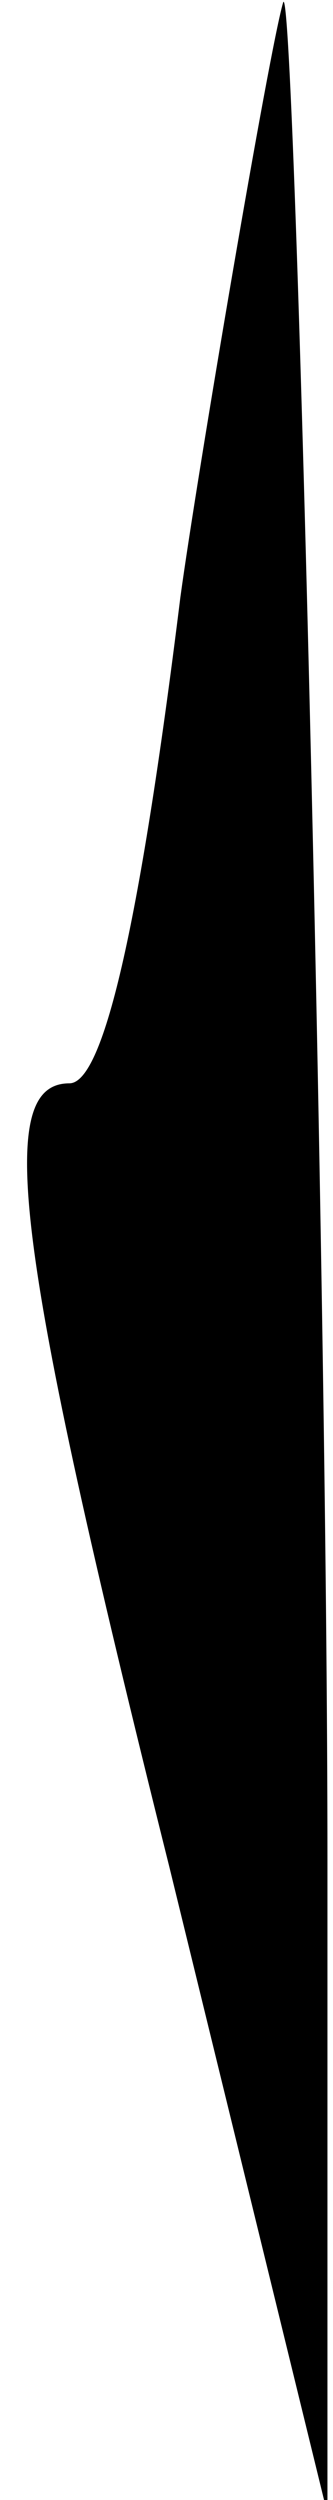 <?xml version="1.0" standalone="no"?>
<!DOCTYPE svg PUBLIC "-//W3C//DTD SVG 20010904//EN"
 "http://www.w3.org/TR/2001/REC-SVG-20010904/DTD/svg10.dtd">
<svg version="1.0" xmlns="http://www.w3.org/2000/svg"
 width="12pt" height="90pt" viewBox="0 0 12 90"
 preserveAspectRatio="xMidYMid meet">
<g transform="translate(0,90) scale(0.1,-0.1)"
fill="#000000" stroke="none">
<path fill="#000000" stroke="none" d="M102 899 c-5 -17 -31 -170 -37 -214
-15 -121 -28 -175 -40 -175 -27 0 -20 -58 36 -282 l57 -233 0 235 c0 214 -12
684 -16 669z"/>
</g>
</svg>
